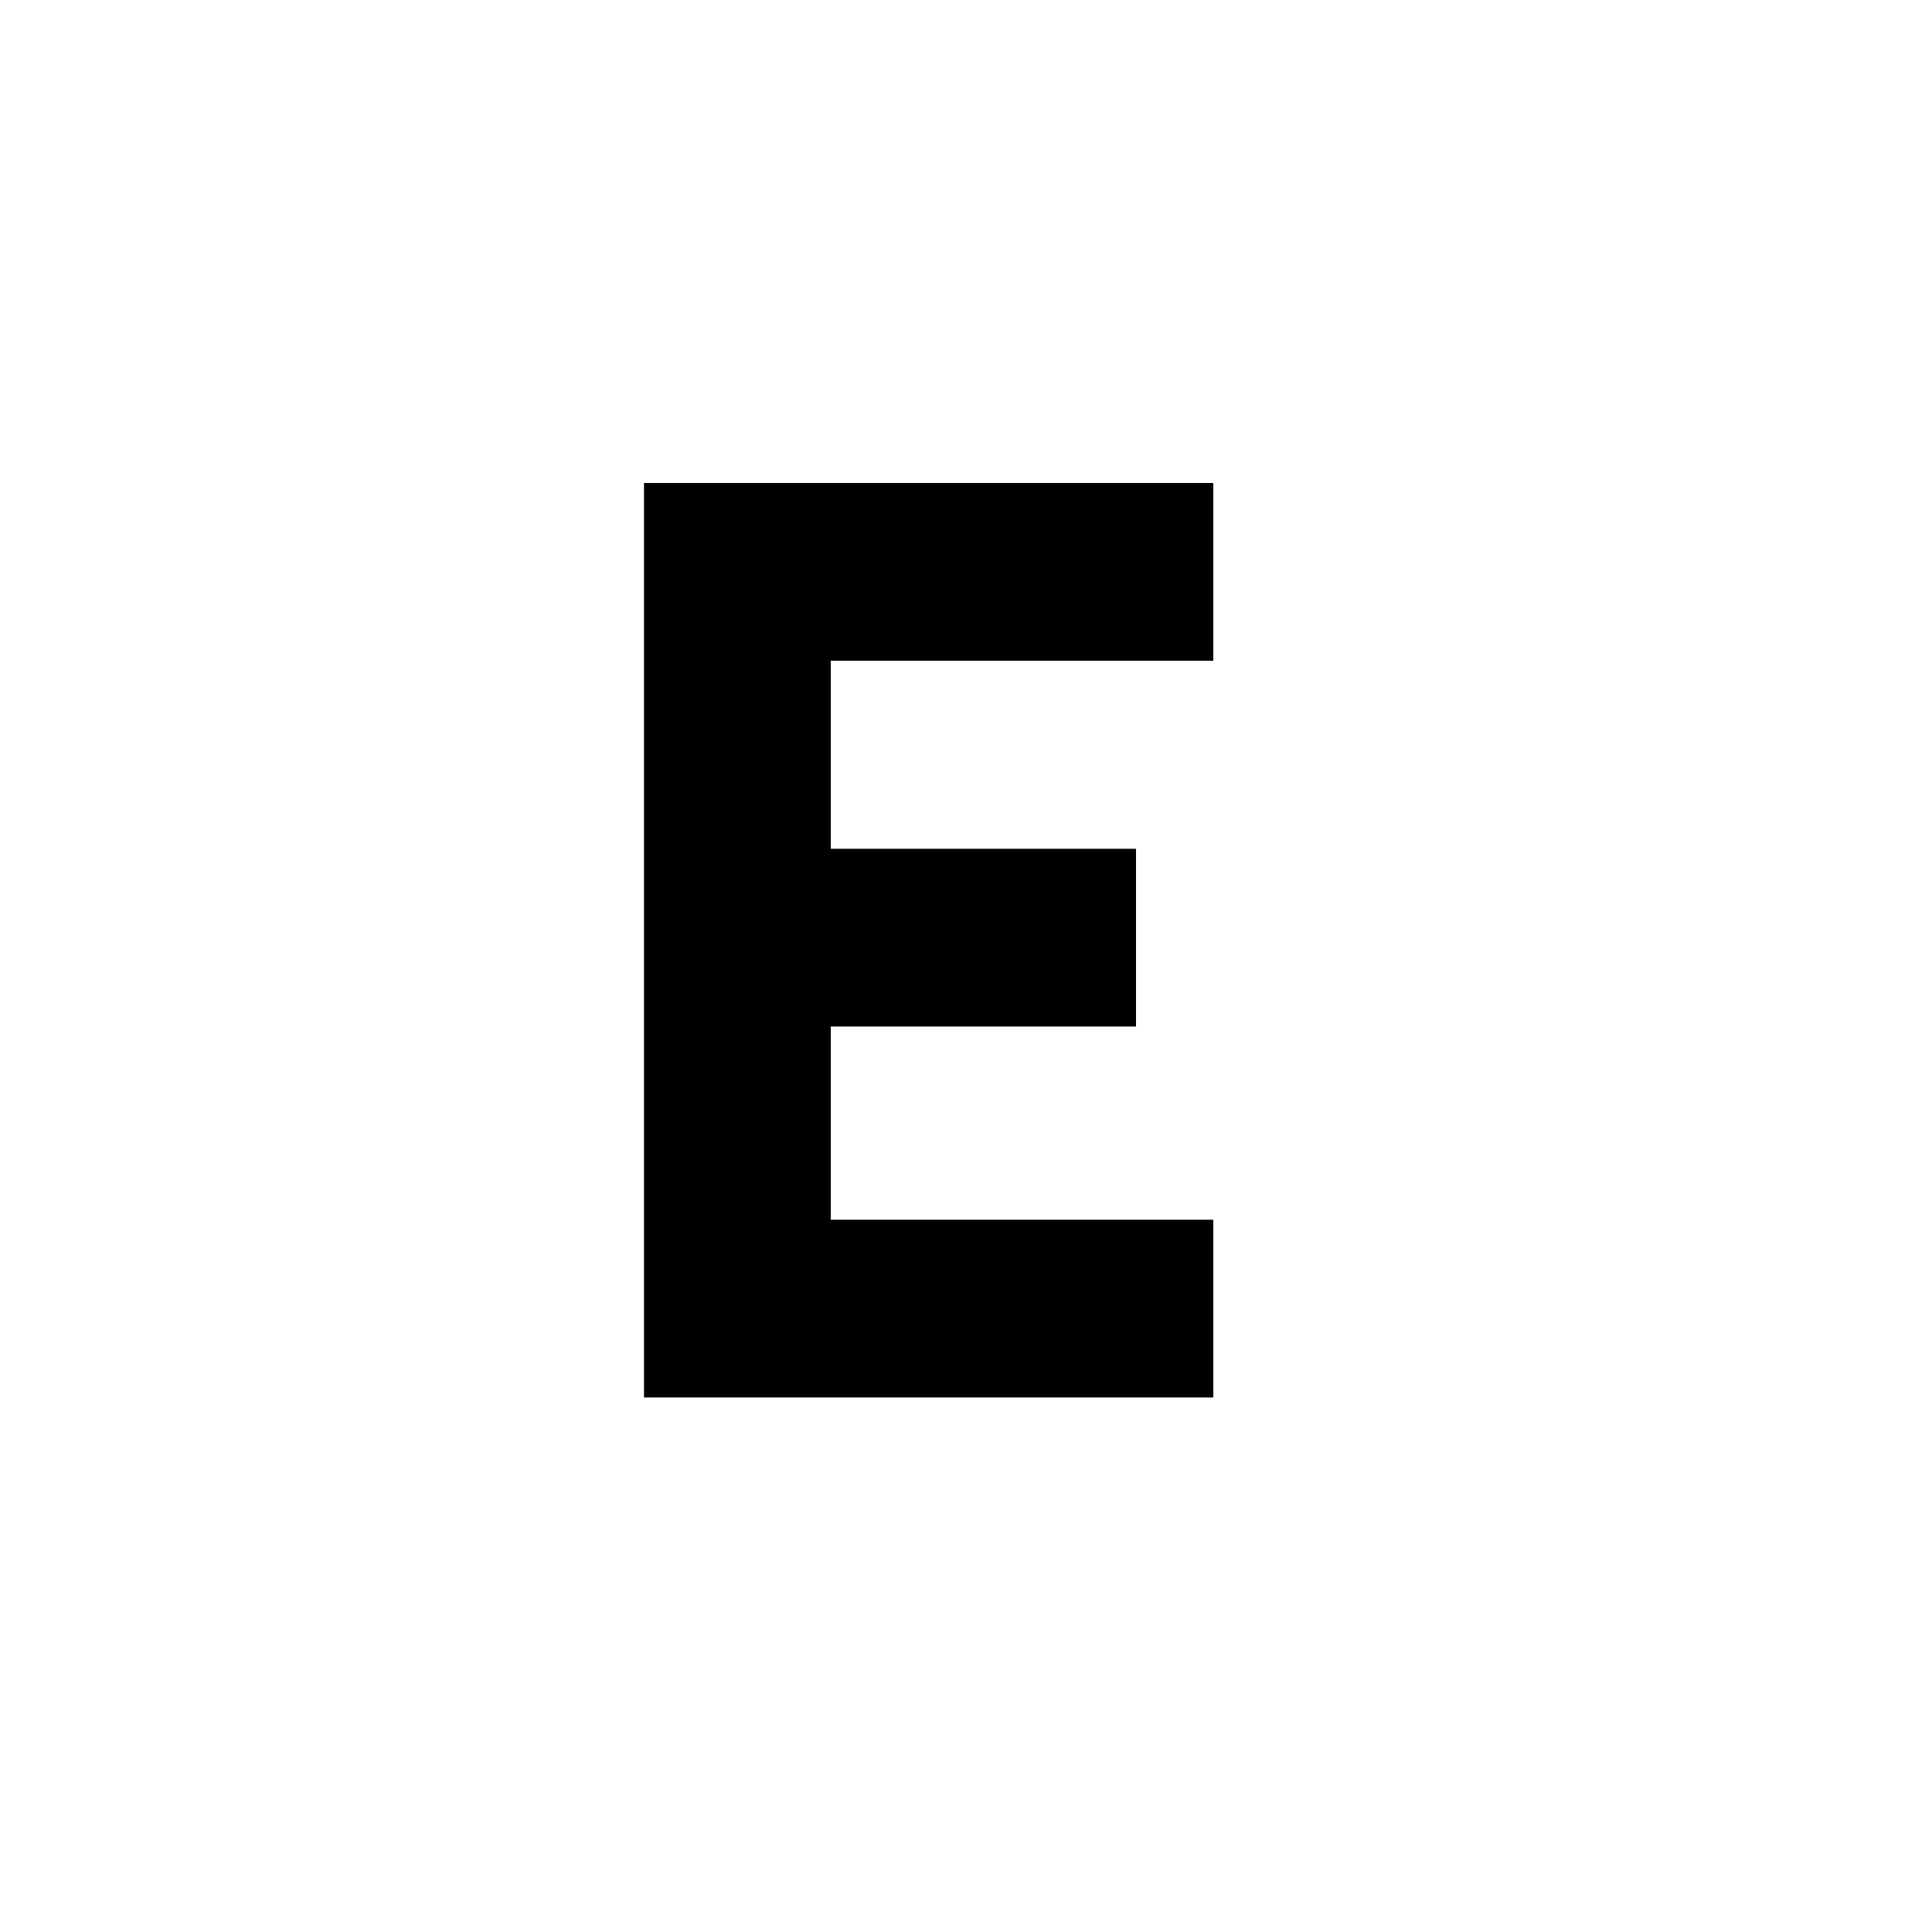 <svg width="24" height="24" viewBox="0 0 24 24" fill="none" xmlns="http://www.w3.org/2000/svg">
<path d="M8 17.36V6H15.072V8.208H10.32V10.544H14.112V12.752H10.32V15.152H15.072V17.36H8Z" fill="black"/>
</svg>
